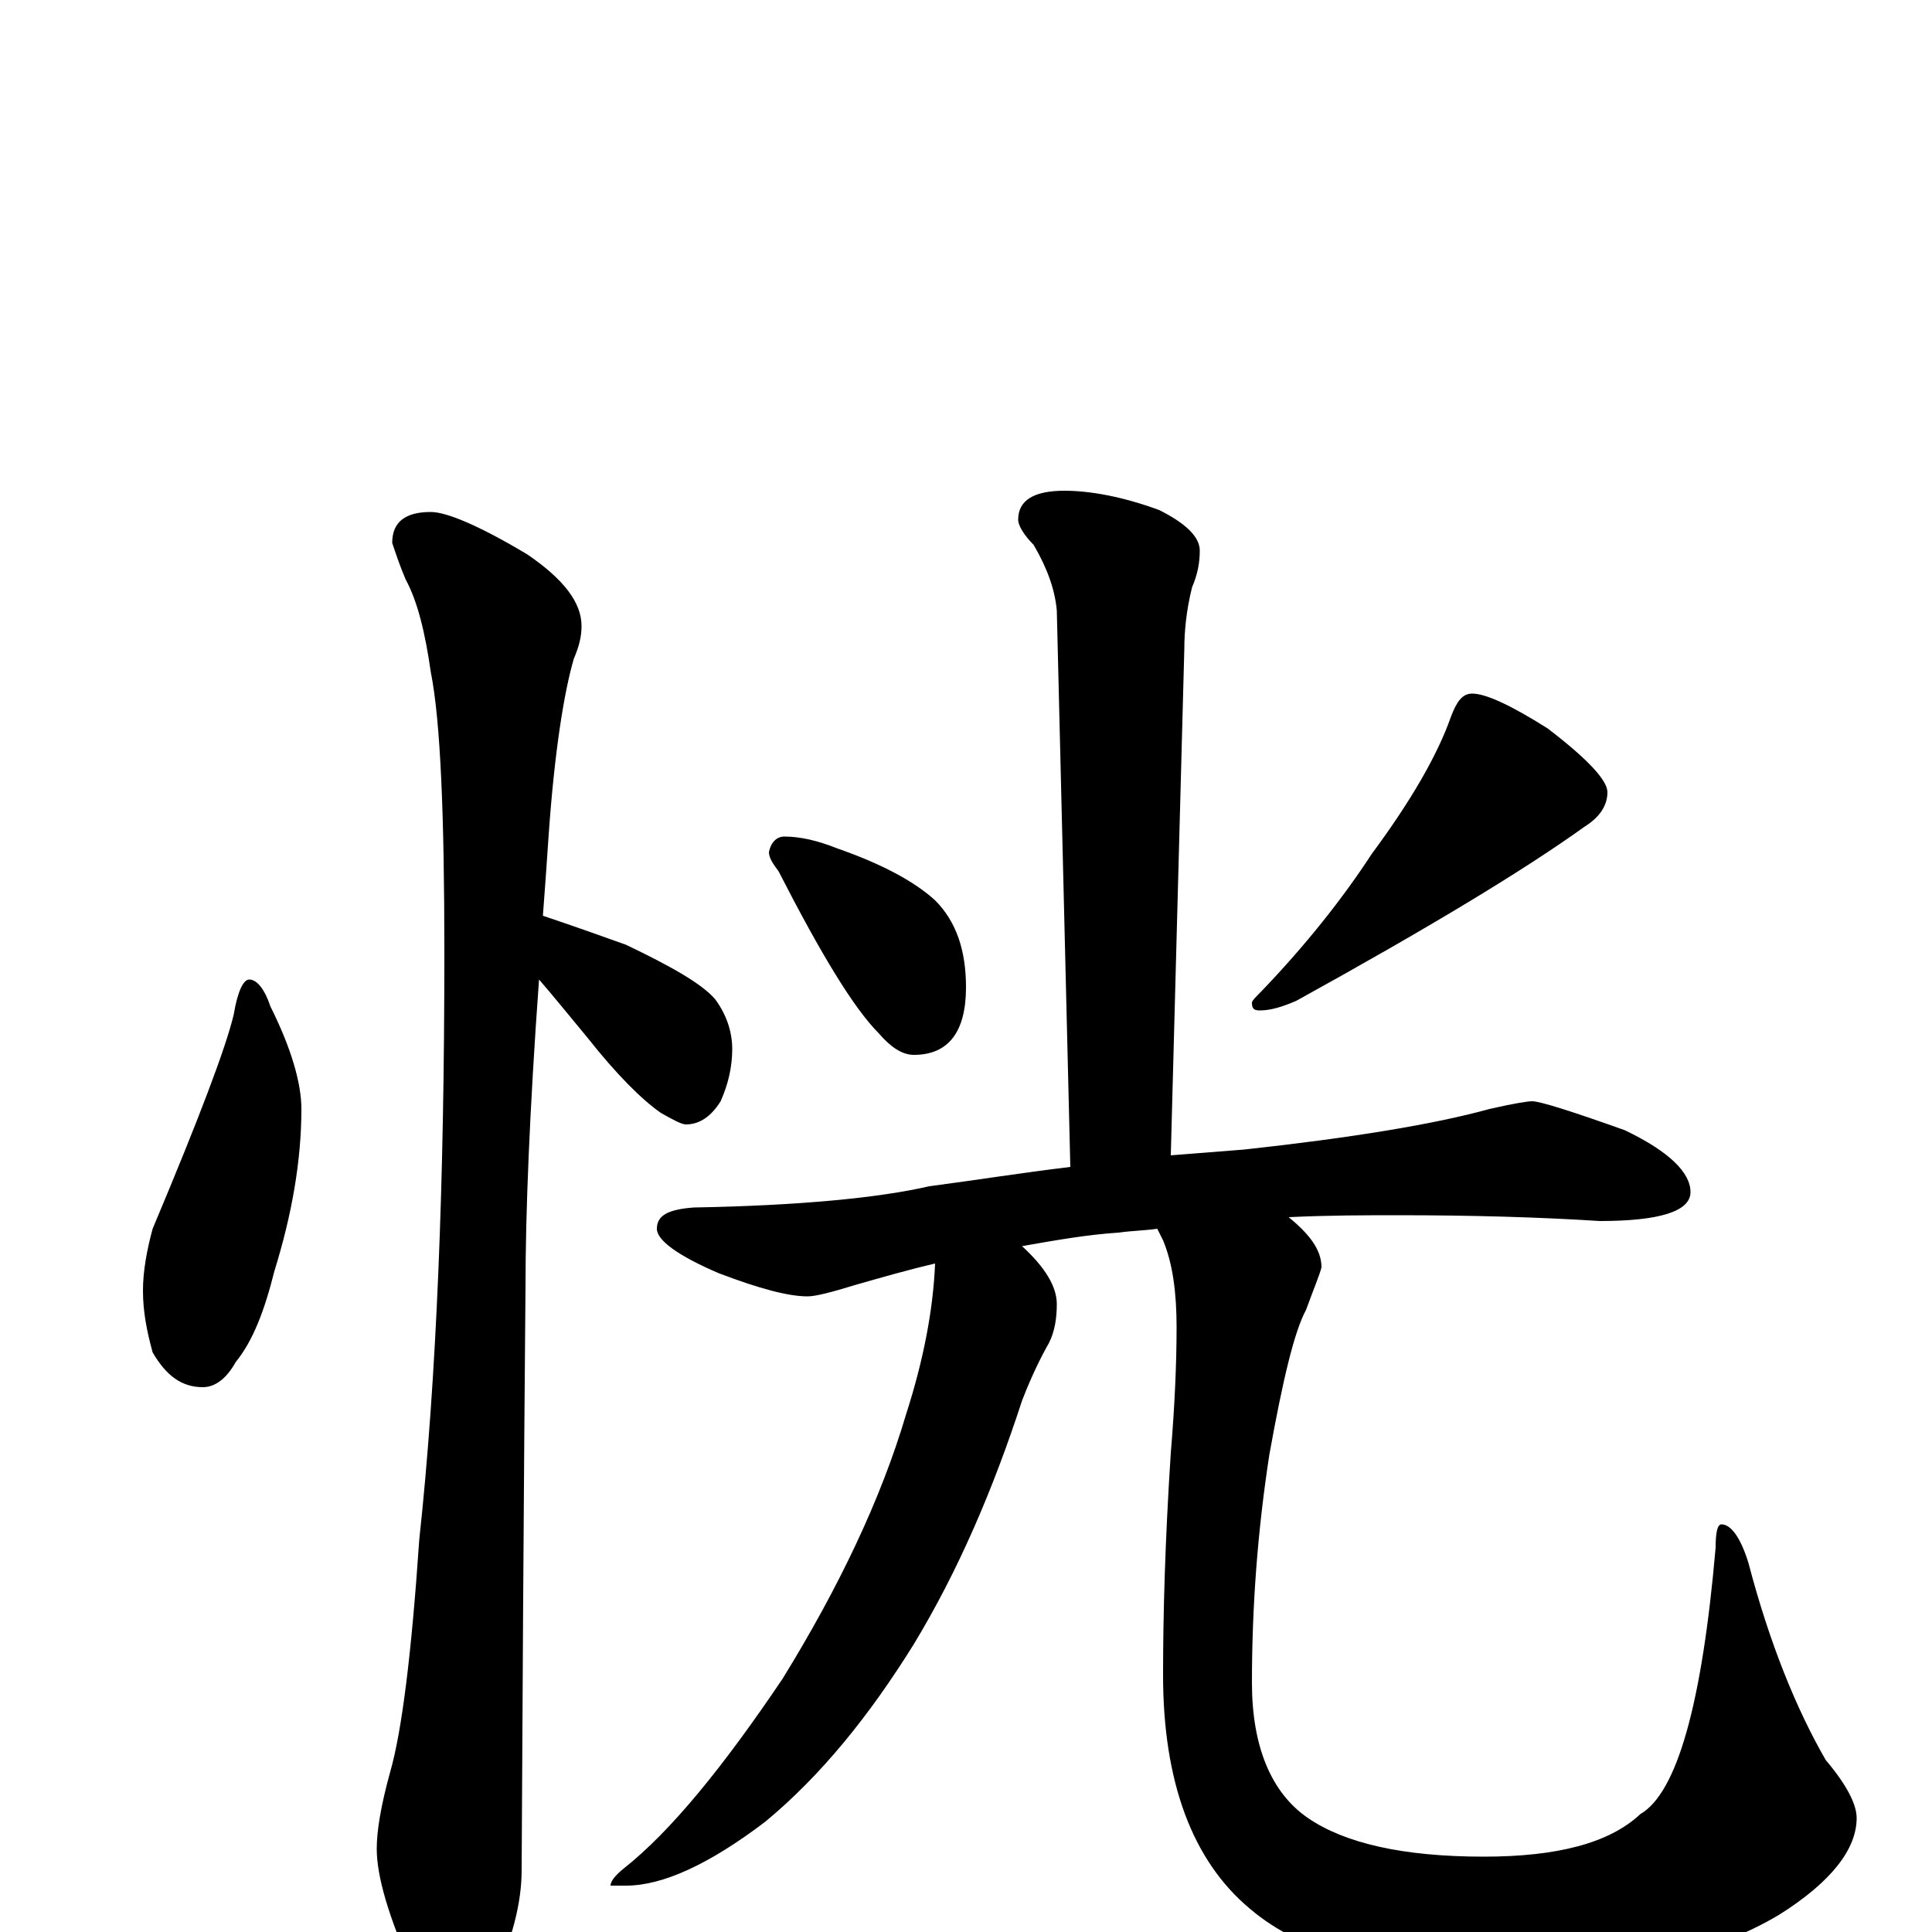 <?xml version="1.0" encoding="utf-8" ?>
<!DOCTYPE svg PUBLIC "-//W3C//DTD SVG 1.1//EN" "http://www.w3.org/Graphics/SVG/1.1/DTD/svg11.dtd">
<svg version="1.1" id="Layer_1" xmlns="http://www.w3.org/2000/svg" xmlns:xlink="http://www.w3.org/1999/xlink" x="0px" y="145px" width="1000px" height="1000px" viewBox="0 0 1000 1000" enable-background="new 0 0 1000 1000" xml:space="preserve">
<g id="Layer_1">
<path id="glyph" transform="matrix(1 0 0 -1 0 1000)" d="M129,493C133,493 137,488 140,479C151,457 156,439 156,426C156,399 151,371 142,342C137,322 131,306 122,295C117,286 111,282 105,282C94,282 86,288 79,300C76,311 74,321 74,332C74,342 76,353 79,364C103,421 117,458 121,475C123,487 126,493 129,493M223,735C231,735 248,728 273,713C292,700 301,688 301,676C301,671 300,666 297,659C292,642 287,611 284,568C283,553 282,539 281,526C296,521 310,516 324,511C347,500 363,491 370,483C376,475 379,466 379,457C379,448 377,439 373,430C368,422 362,418 355,418C353,418 349,420 342,424C332,431 319,444 304,463C294,475 286,485 279,493C274,424 272,371 272,334C272,332 271,231 270,32C270,15 265,-4 256,-23C249,-38 242,-46 234,-46C230,-46 223,-38 214,-21C201,8 195,29 195,43C195,52 197,65 202,83C208,104 213,144 217,203C226,286 230,388 230,507C230,578 228,627 223,652C220,673 216,689 210,700C207,707 205,713 203,719C203,730 210,735 223,735M551,746C564,746 581,743 600,736C614,729 621,722 621,715C621,709 620,703 617,696C614,684 613,673 613,664l-7,-262C619,403 631,404 644,405C699,411 742,418 771,426C784,429 791,430 793,430C797,430 813,425 841,415C864,404 875,393 875,383C875,373 859,368 828,368C797,370 762,371 724,371C707,371 688,371 667,370C678,361 684,353 684,344C683,340 680,333 676,322C670,311 664,286 657,247C651,208 648,169 648,129C648,96 658,72 677,59C696,46 726,39 768,39C806,39 833,46 849,61C868,72 881,118 888,199C888,207 889,211 891,211C896,211 901,204 905,191C916,149 930,115 945,89C956,76 961,66 961,59C961,43 948,26 921,9C886,-12 837,-23 776,-23C717,-23 674,-11 647,12C617,37 602,78 602,133C602,164 603,202 606,248C608,272 609,294 609,313C609,331 607,346 602,358C601,360 600,362 599,364C592,363 586,363 579,362C563,361 546,358 529,355C541,344 547,334 547,325C547,318 546,311 543,305C539,298 534,288 529,275C514,229 496,187 473,149C450,112 425,81 396,57C367,35 343,24 324,24l-8,0C316,26 318,29 323,33C347,52 374,85 405,131C434,178 456,224 469,268C478,296 483,322 484,346C471,343 457,339 443,335C430,331 422,329 418,329C408,329 393,333 372,341C351,350 340,358 340,364C340,371 346,374 359,375C414,376 455,380 481,386C504,389 529,393 554,396l-7,288C546,695 542,706 535,718C530,723 527,728 527,731C527,741 535,746 551,746M406,567C414,567 423,565 433,561C456,553 473,544 484,534C495,523 500,508 500,489C500,466 491,454 473,454C467,454 461,458 455,465C442,478 425,506 403,549C400,553 398,556 398,559C399,564 402,567 406,567M762,641C769,641 782,635 801,623C822,607 832,596 832,590C832,583 828,577 820,572C788,549 738,519 671,482C664,479 658,477 652,477C649,477 648,478 648,481C648,482 650,484 653,487C676,511 695,535 710,558C730,585 744,609 751,629C754,637 757,641 762,641z"/>
</g>
</svg>
